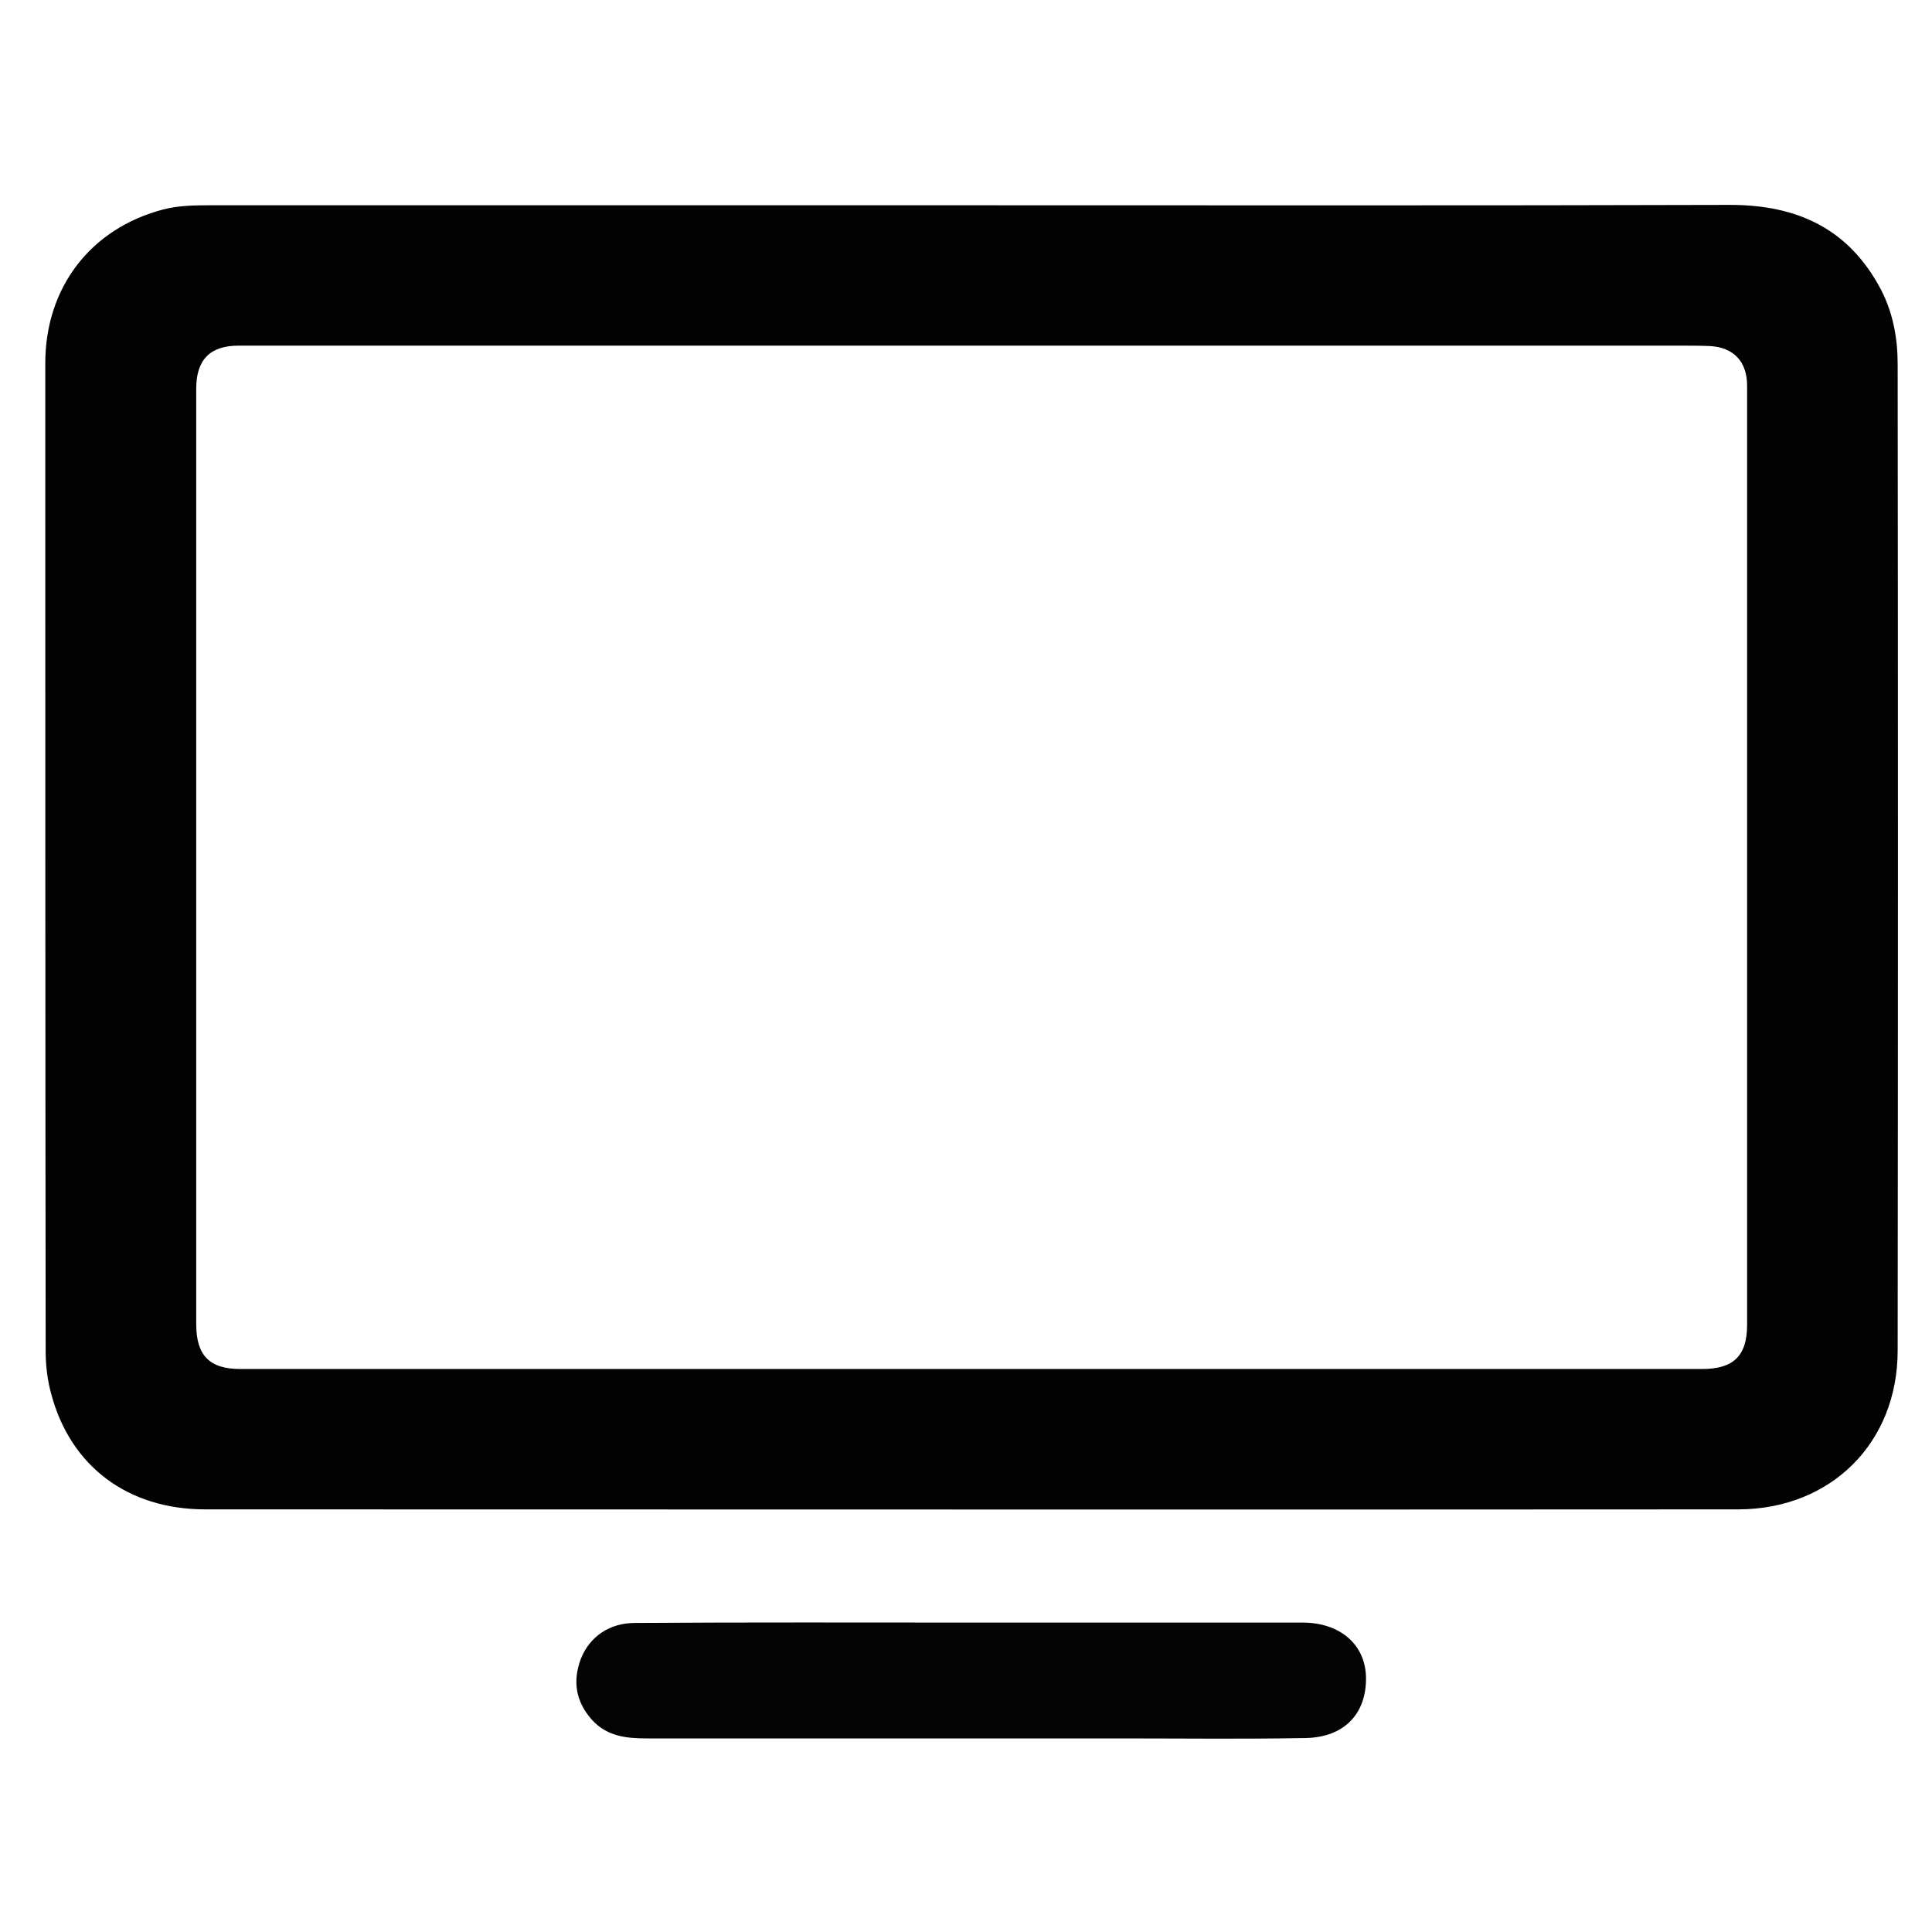 <svg version="1.1" id="Layer_1" xmlns="http://www.w3.org/2000/svg" xmlns:xlink="http://www.w3.org/1999/xlink" x="0px" y="0px" viewBox="0 0 512 512" style="enable-background:new 0 0 512 512;" xml:space="preserve">
<style type="text/css">
	.st0{fill:#020202;}
	.st1{fill:#040404;}
</style>
<g>
	<path class="st0" d="M257.6,54.4c67,0,134,0.1,200.9-0.1c17.8,0,31.5,6.3,40,22.5c3.2,6.2,4.4,12.9,4.4,19.7   c0.1,87.1,0.1,174.3,0,261.4c0,24.5-17.7,42-42.1,42.1c-135.5,0.1-270.9,0-406.4,0c-20.5,0-35.7-11.4-40.8-30.5   c-1-3.6-1.5-7.5-1.5-11.3C12,270.9,12,183.6,12,96.3c0-20.2,12.1-35.8,31.3-40.8c3.9-1,7.9-1.1,11.9-1.1   C122.7,54.4,190.1,54.4,257.6,54.4z M257.6,91.6c-64.8,0-129.6,0-194.4,0C55.6,91.6,52,95.4,52,103c0,82.6,0,165.3,0,247.9   c0,8.3,3.5,11.9,11.7,11.9c129.1,0,258.2,0,387.4,0c8.3,0,11.9-3.5,11.9-11.7c0-50.8,0-101.6,0-152.4c0-32.2,0-64.3,0-96.5   c0-6.4-3.6-10.2-10-10.5c-2.7-0.1-5.3-0.1-8-0.1C382.5,91.6,320,91.6,257.6,91.6z"/>
	<path class="st1" d="M257.7,430c29.2,0,58.3,0,87.5,0c9.9,0,16.6,5.8,16.8,14.4c0.2,9.7-5.7,16-16,16.2   c-16.2,0.3-32.3,0.1-48.5,0.1c-42,0-84,0-126,0c-5.4,0-10.6-0.5-14.6-4.9c-4.3-4.8-5.2-10.2-3-16.1c2.3-6,7.7-9.6,14.3-9.6   C198.1,429.9,227.9,430,257.7,430z"/>
</g>
</svg>